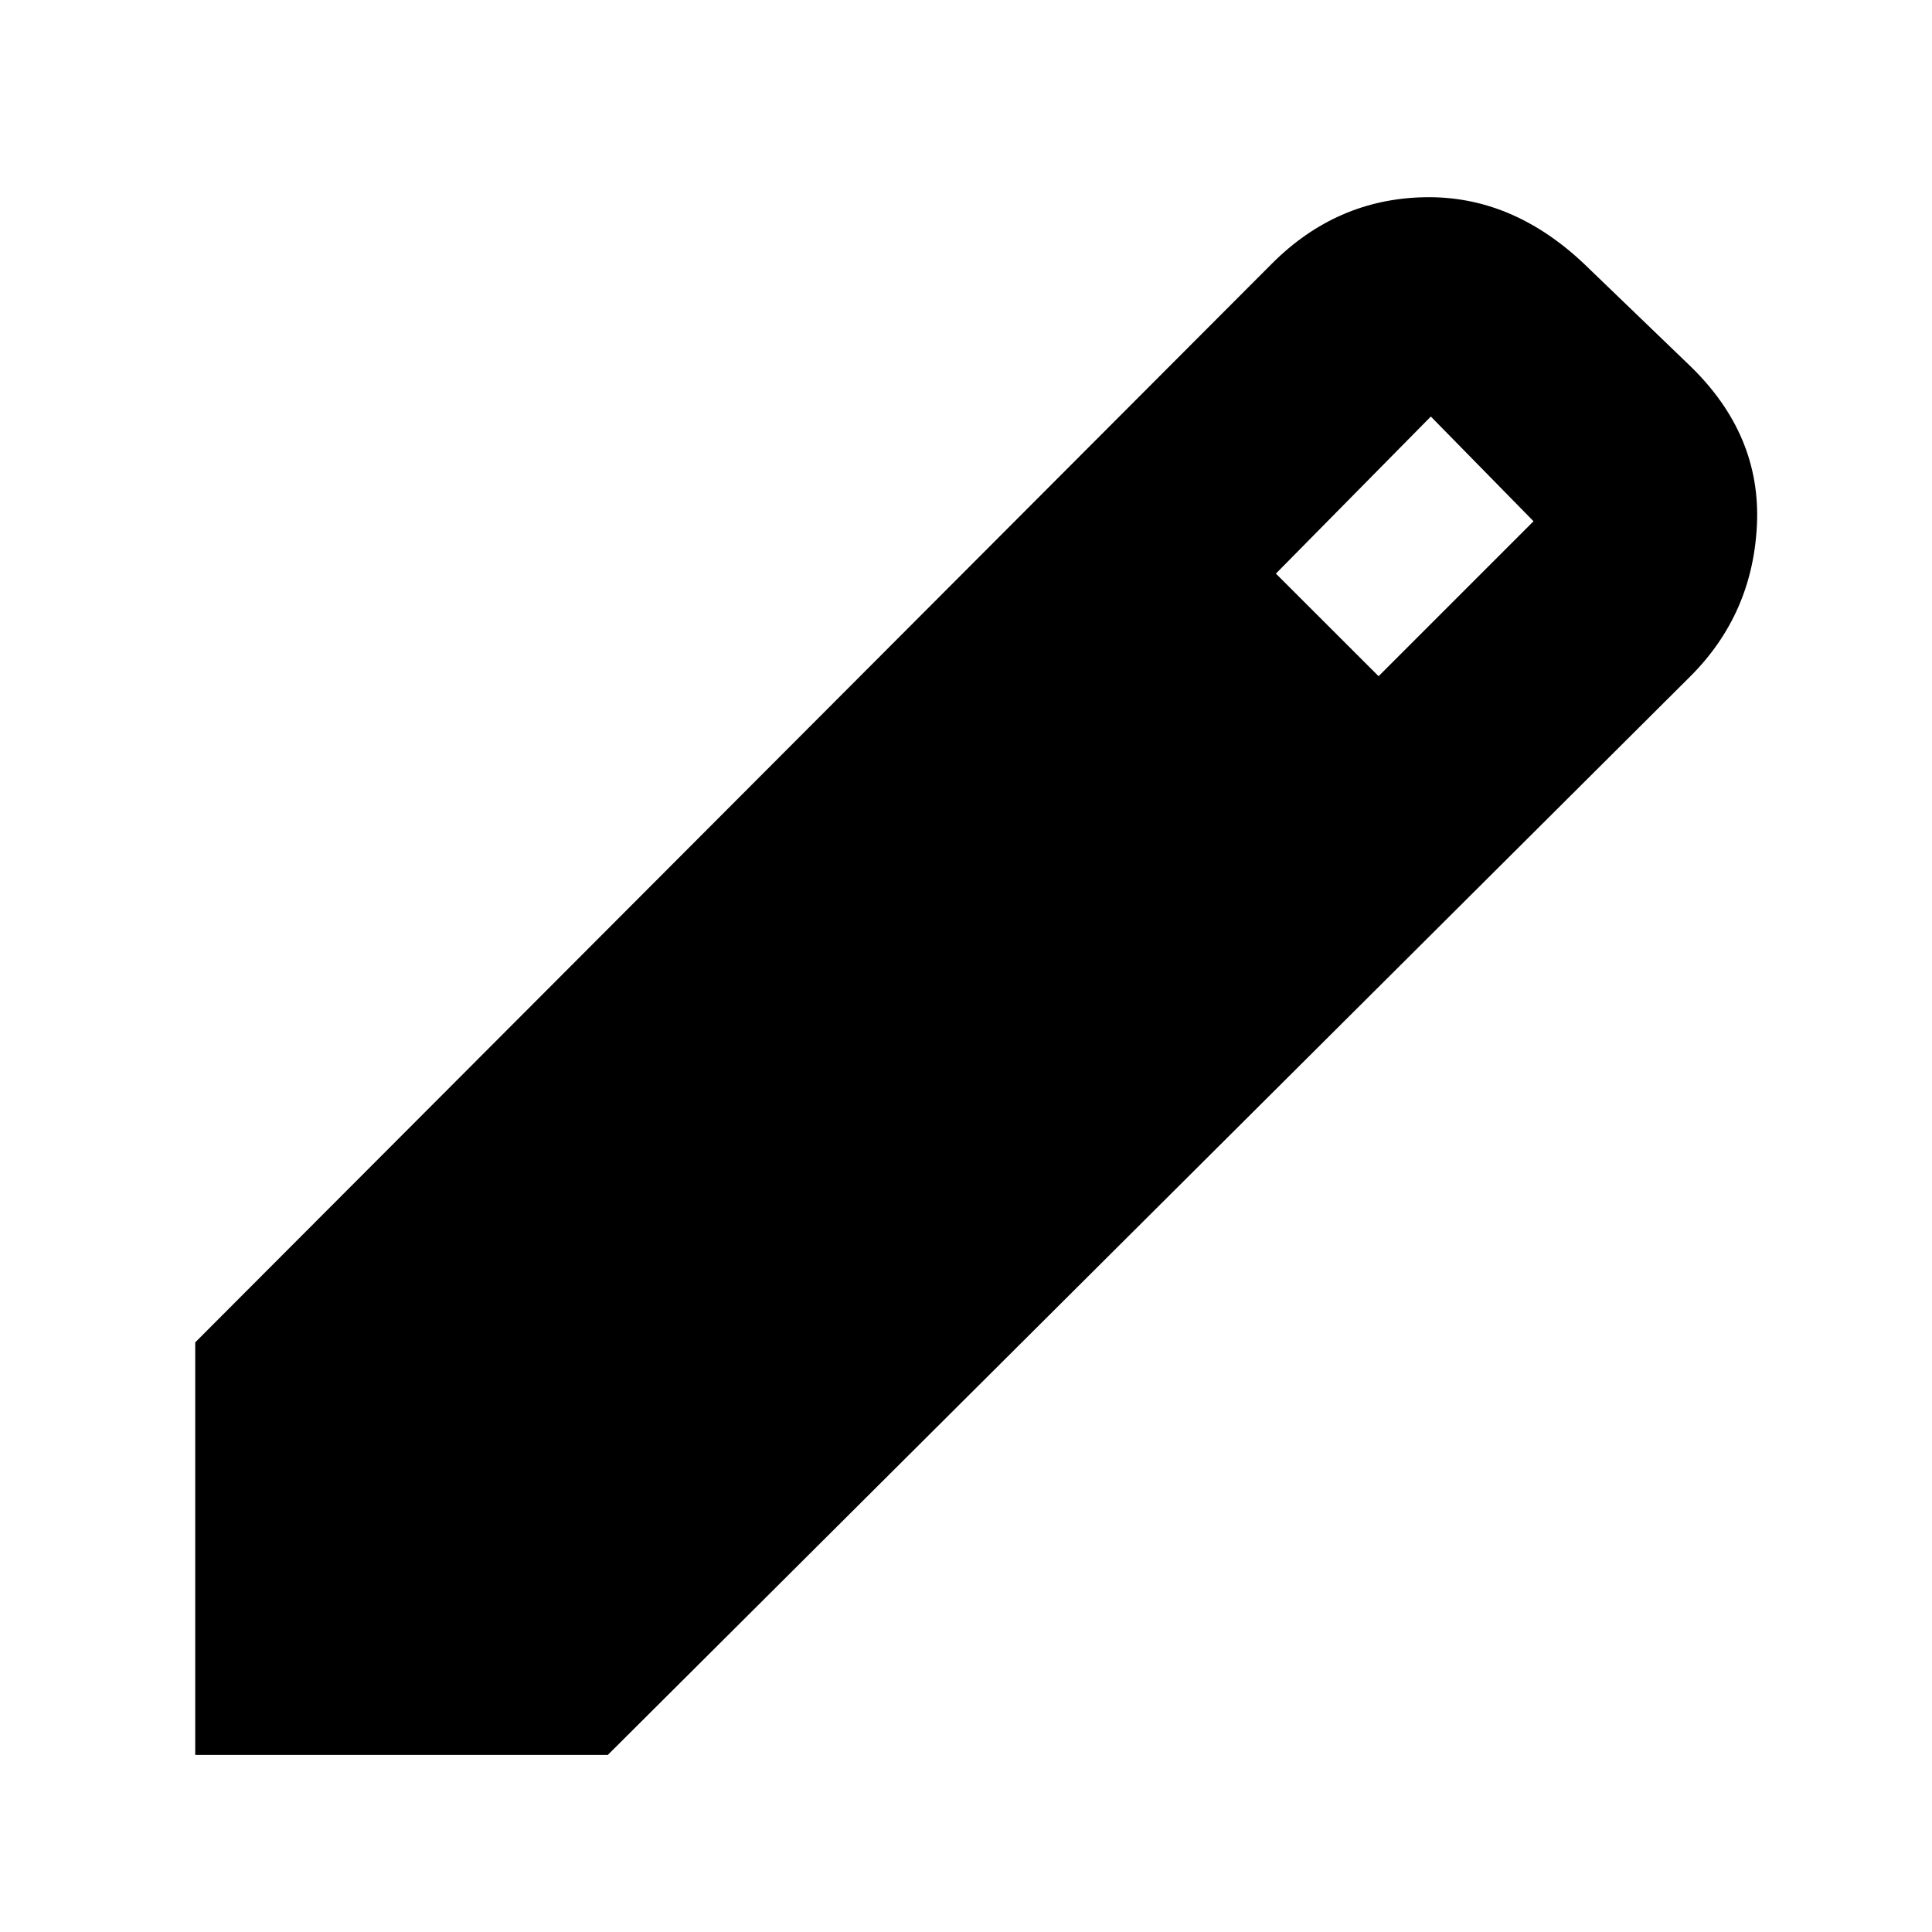 <svg xmlns="http://www.w3.org/2000/svg" height="20" width="20"><path d="M2.021 18.167V13.896L13.167 2.729Q13.833 2.062 14.74 2.042Q15.646 2.021 16.396 2.729L17.5 3.792Q18.229 4.5 18.188 5.427Q18.146 6.354 17.5 7L6.292 18.167ZM14.271 7 15.875 5.396 14.812 4.312 13.208 5.938Z"/></svg>